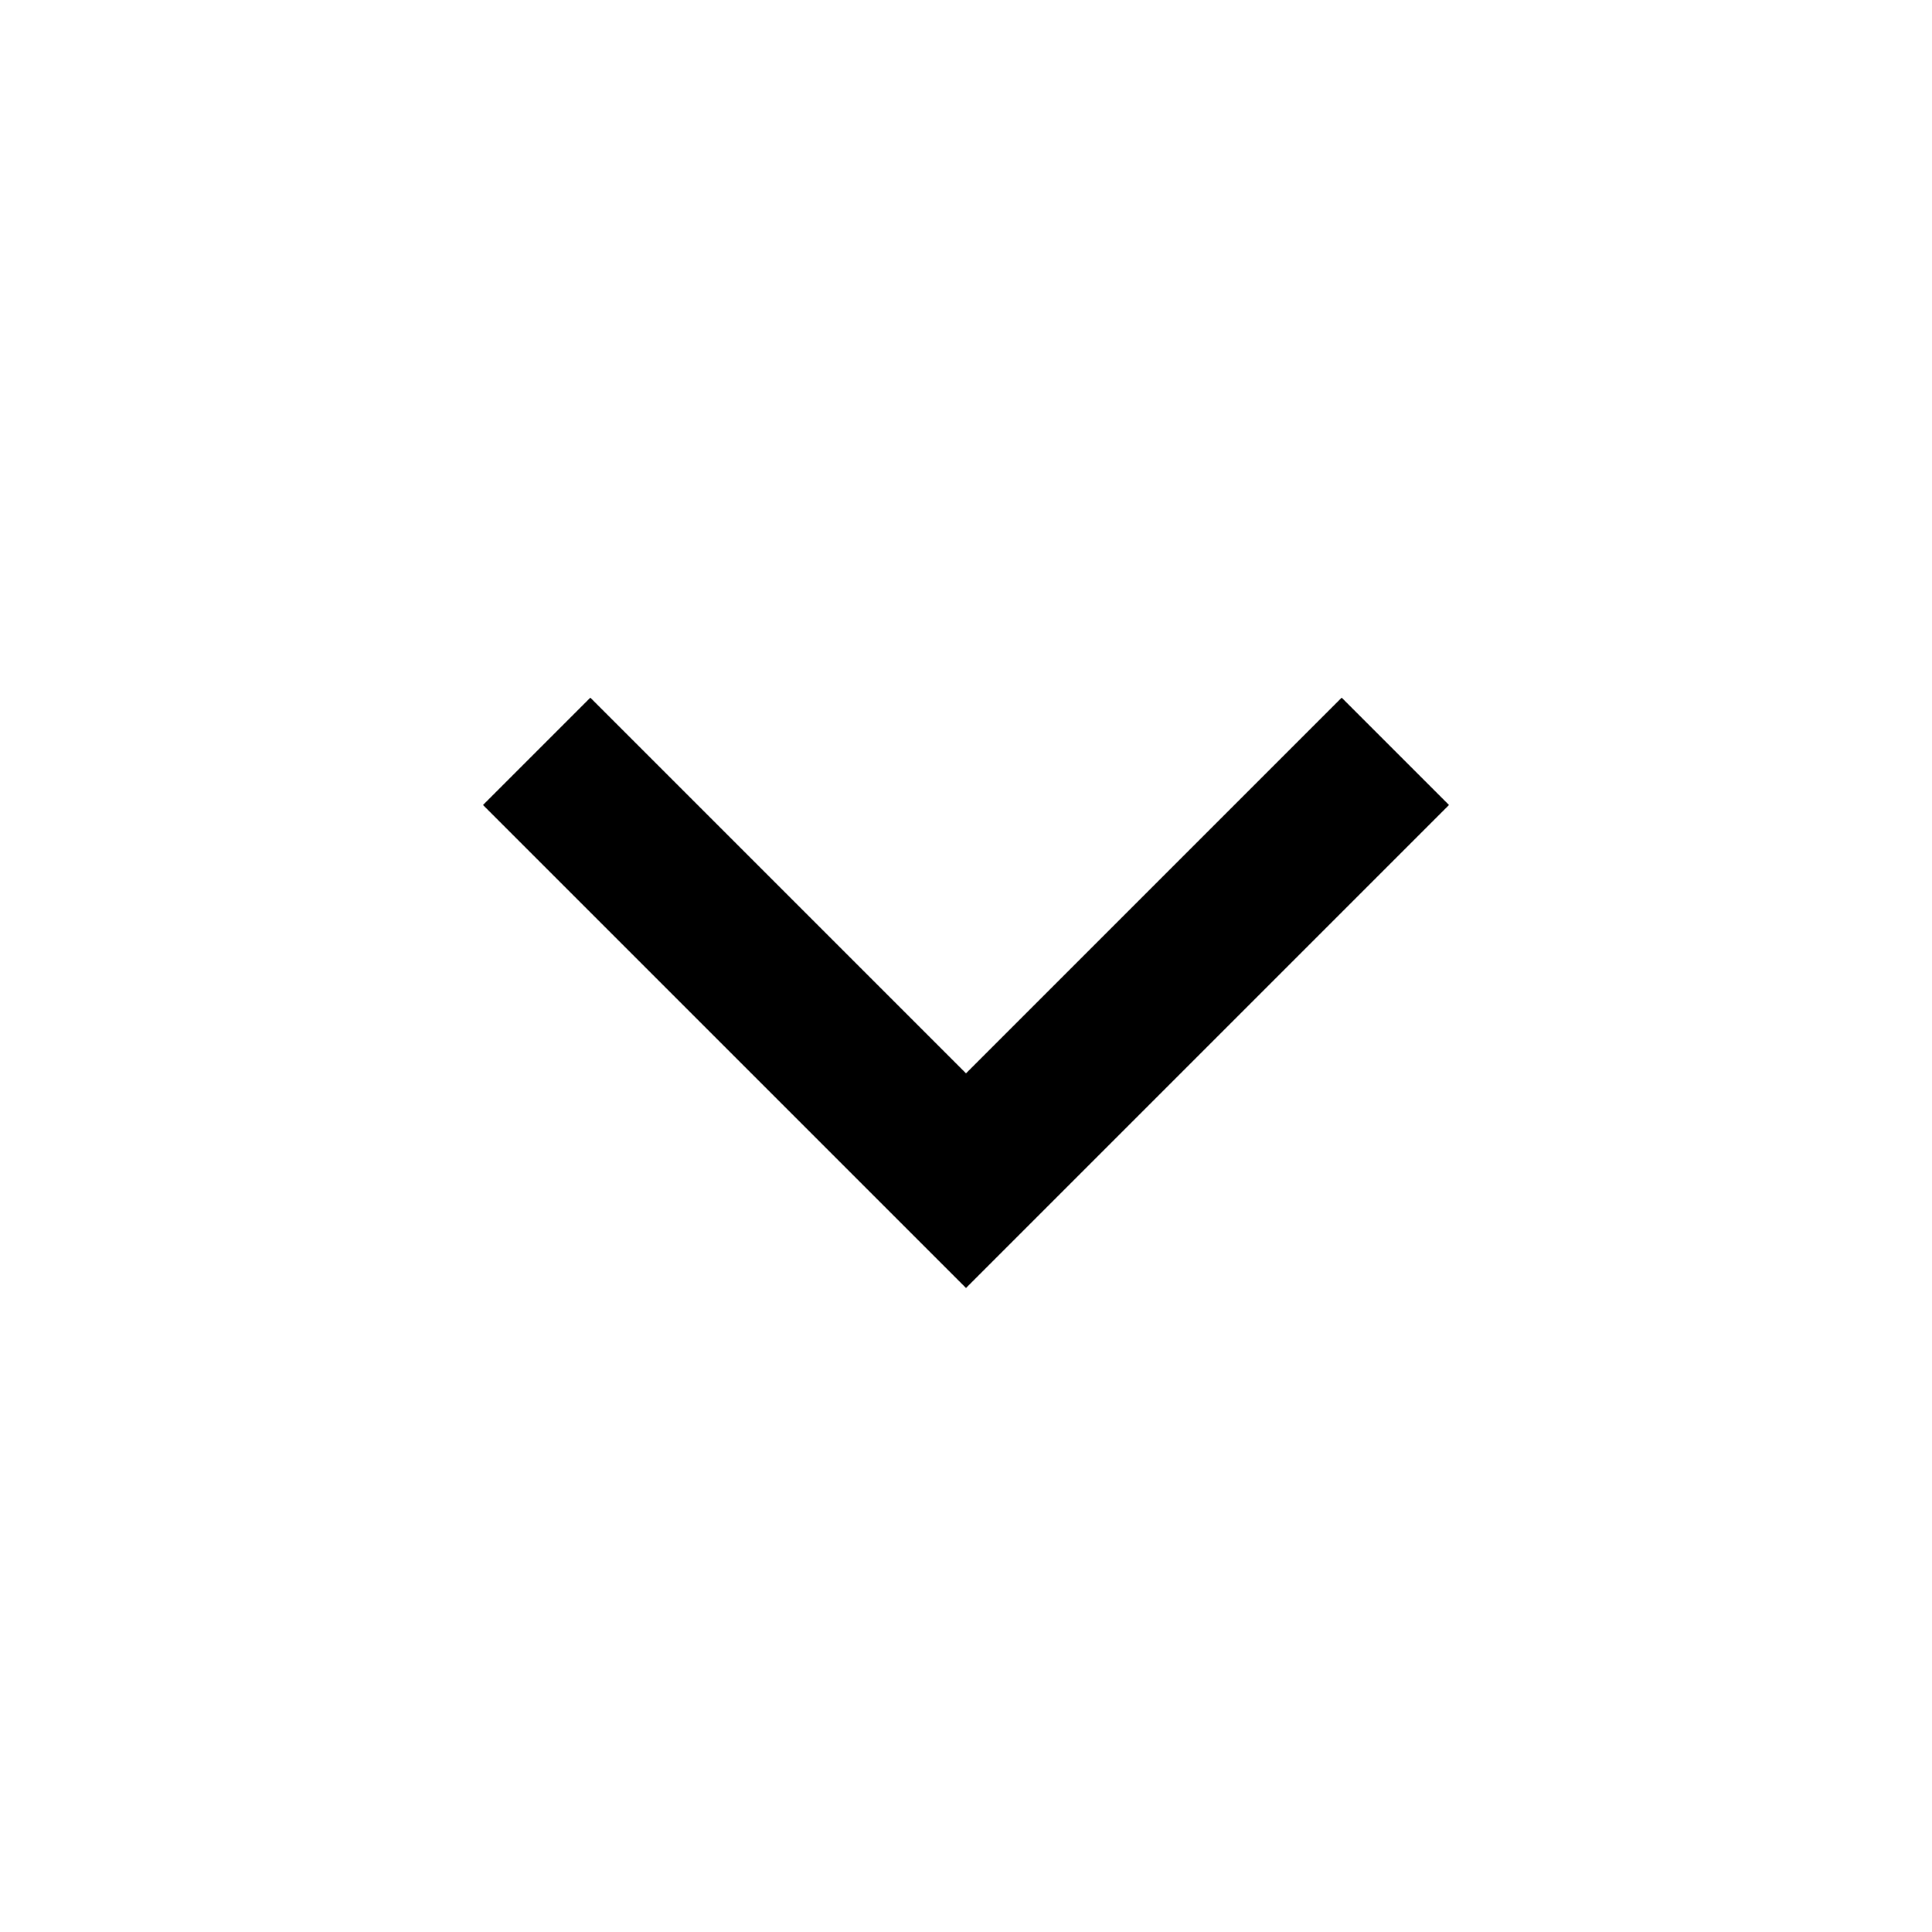 <?xml version="1.0" encoding="UTF-8"?>
<svg viewBox="0 0 18 18" version="1.1" xmlns="http://www.w3.org/2000/svg" xmlns:xlink="http://www.w3.org/1999/xlink" focusable="false">
    <!-- Generator: Sketch 46.1 (44463) - http://www.bohemiancoding.com/sketch -->
    <title>tree-open</title>
    <desc>Created with Sketch.</desc>
    <defs></defs>
    <g id="Material-Icons" stroke="none" stroke-width="1" fill="none" fill-rule="evenodd">
        <g id="tree-open" fill-rule="nonzero" fill="#000000">
            <polygon id="Shape" points="12.5 6.5 9 10 5.5 6.5 4.5 7.5 9 12 13.5 7.5"></polygon>
        </g>
    </g>
</svg>
